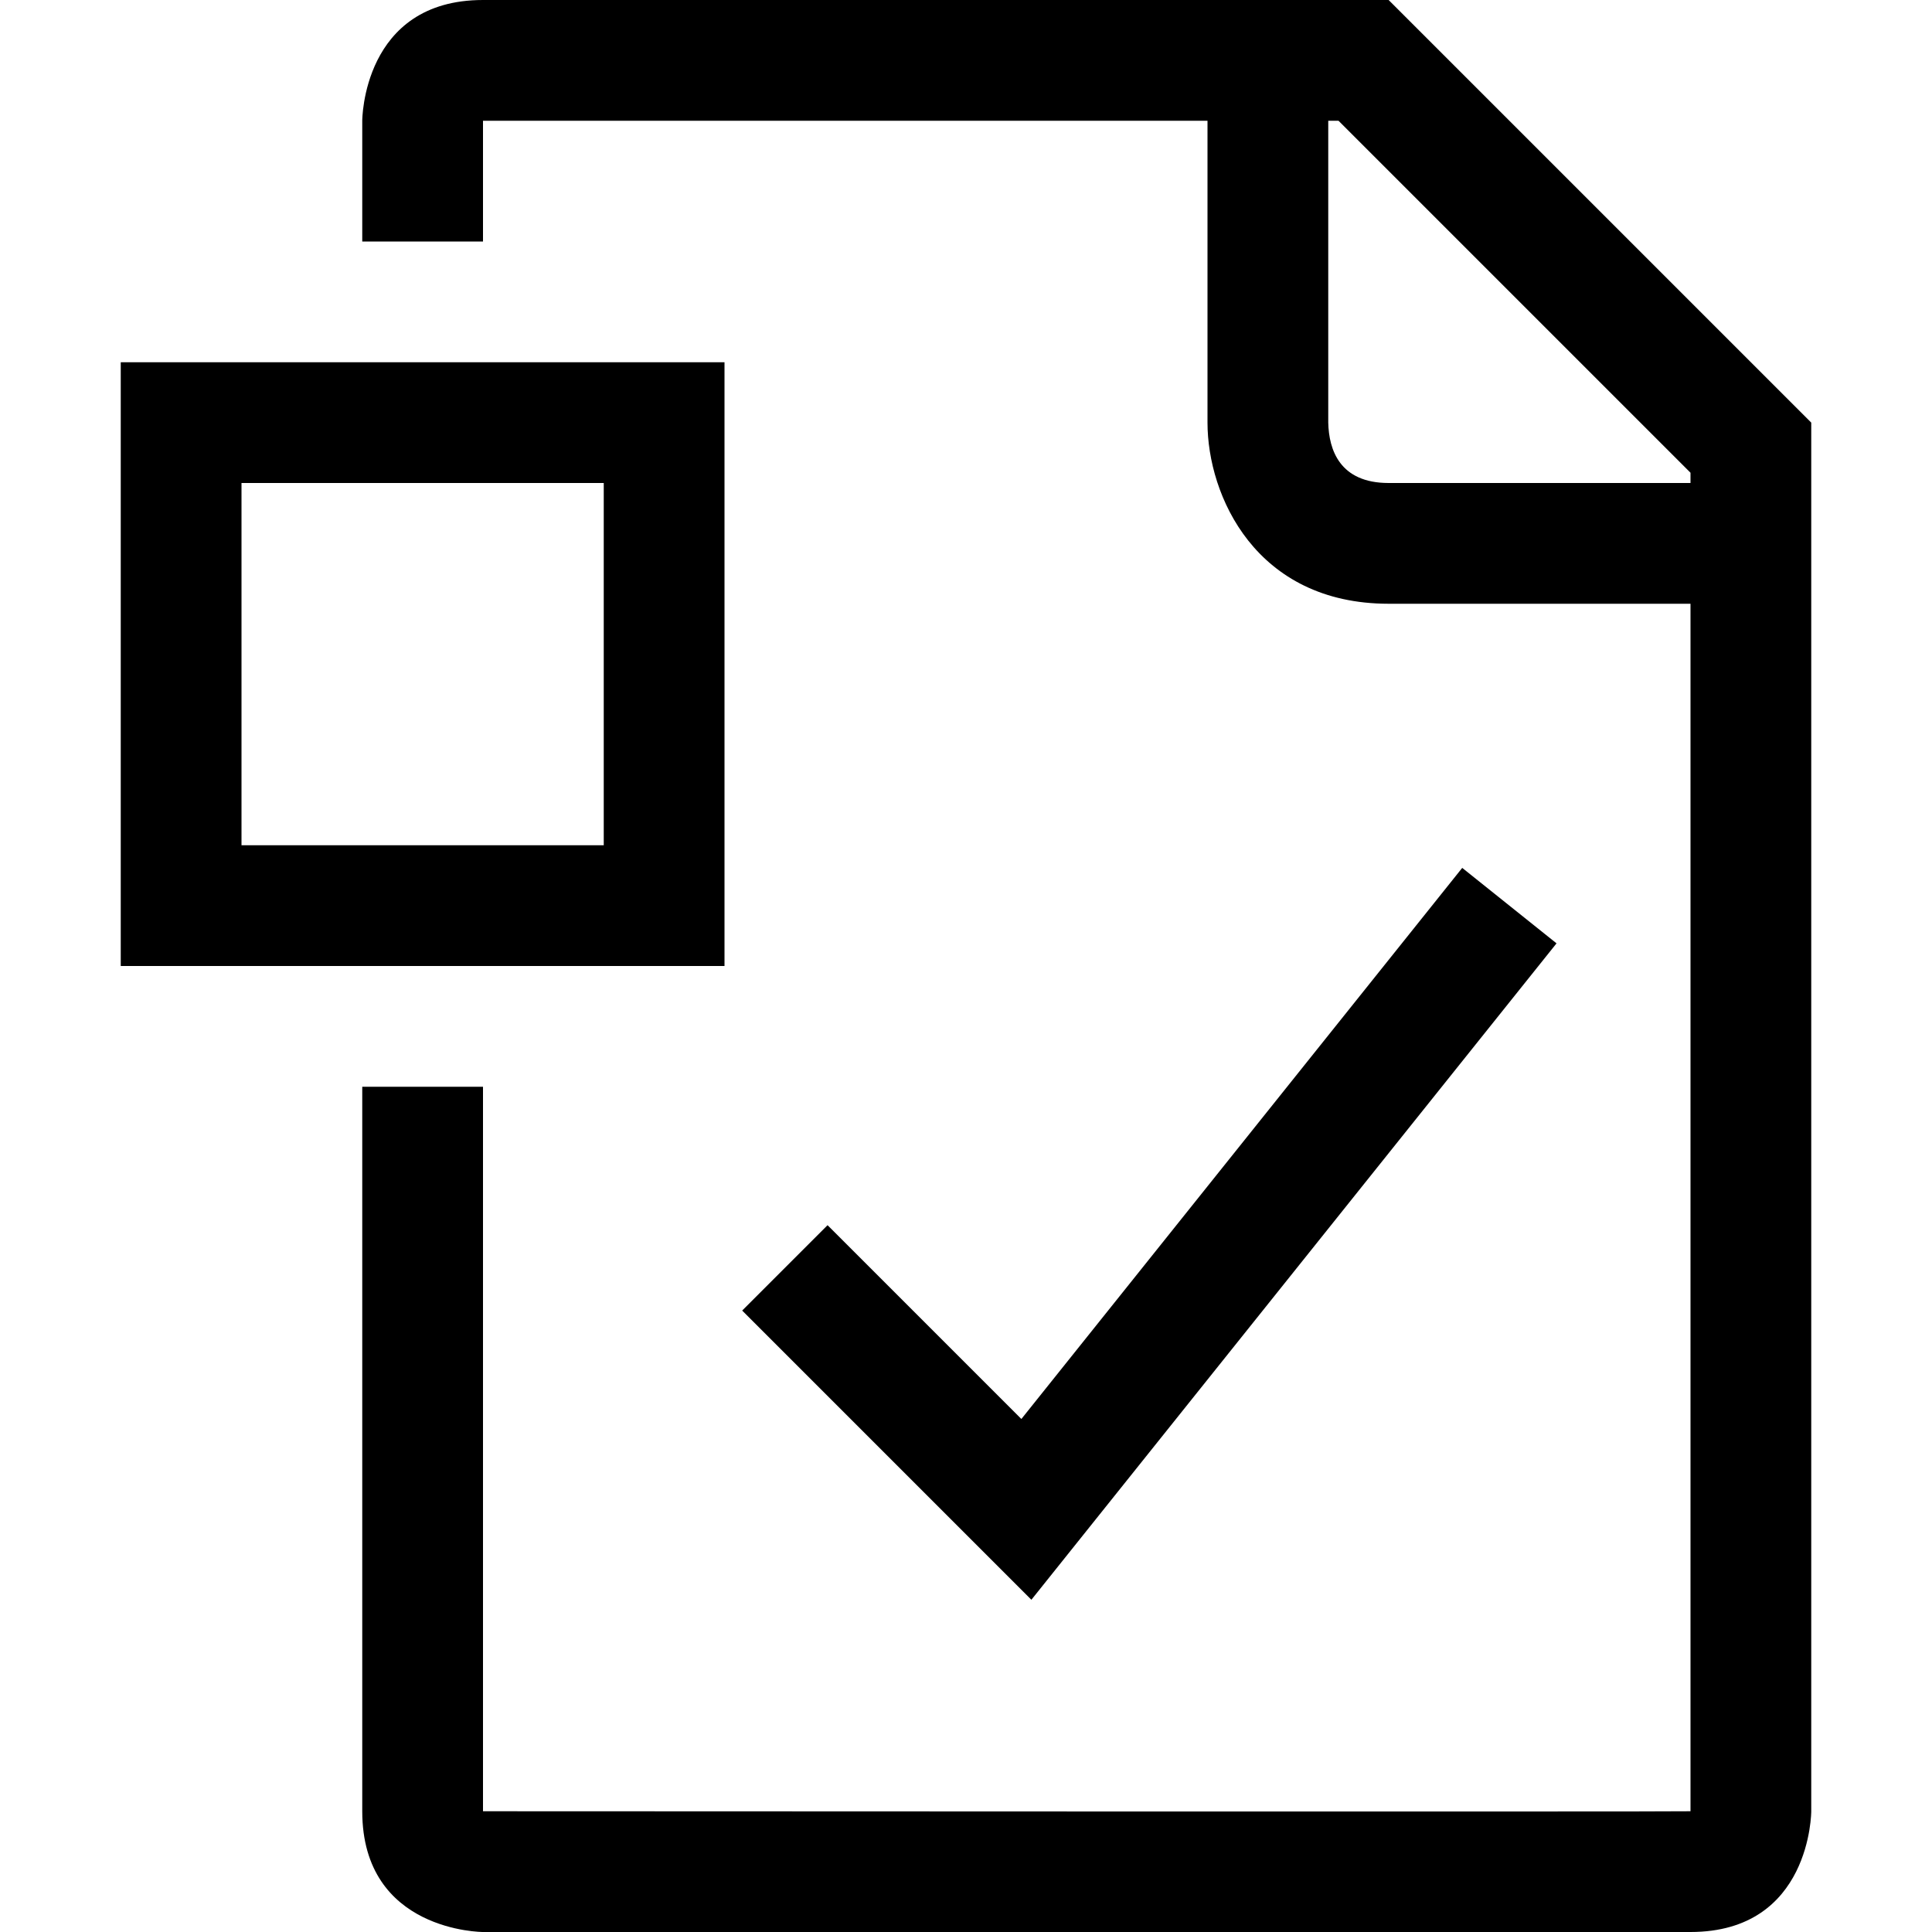 <?xml version="1.0" encoding="utf-8"?>
<!-- Generator: Adobe Illustrator 16.0.0, SVG Export Plug-In . SVG Version: 6.00 Build 0)  -->
<svg xmlns="http://www.w3.org/2000/svg" xmlns:xlink="http://www.w3.org/1999/xlink" version="1.1" id="2575378641_Capa_1_grid" x="0px" y="0px" width="32px" height="32px" viewBox="0 0 32 32" enable-background="new 0 0 32 32" xml:space="preserve">
<g>
	<g>
		<path d="M23,0H8C6,0,6,2,6,2v2h2V2h12v5c0,1.21,0.8,3,3,3h5v20c0,0.01-20,0-20,0V18H6v12c0,2,2,2,2,2h20c2,0,2-2,2-2V7L23,0z     M28,8h-5c-0.81,0-0.99-0.55-1-1V2h0.17L28,7.83V8z"/>
	</g>
</g>
<g>
	<path d="M10,8v6H4V8H10 M12,6H2v10h10V6L12,6z"/>
</g>
<g>
	<polygon points="17.083,26.497 12.293,21.707 13.707,20.293 16.917,23.503 24.219,14.375 25.781,15.625  "/>
</g>
</svg>

